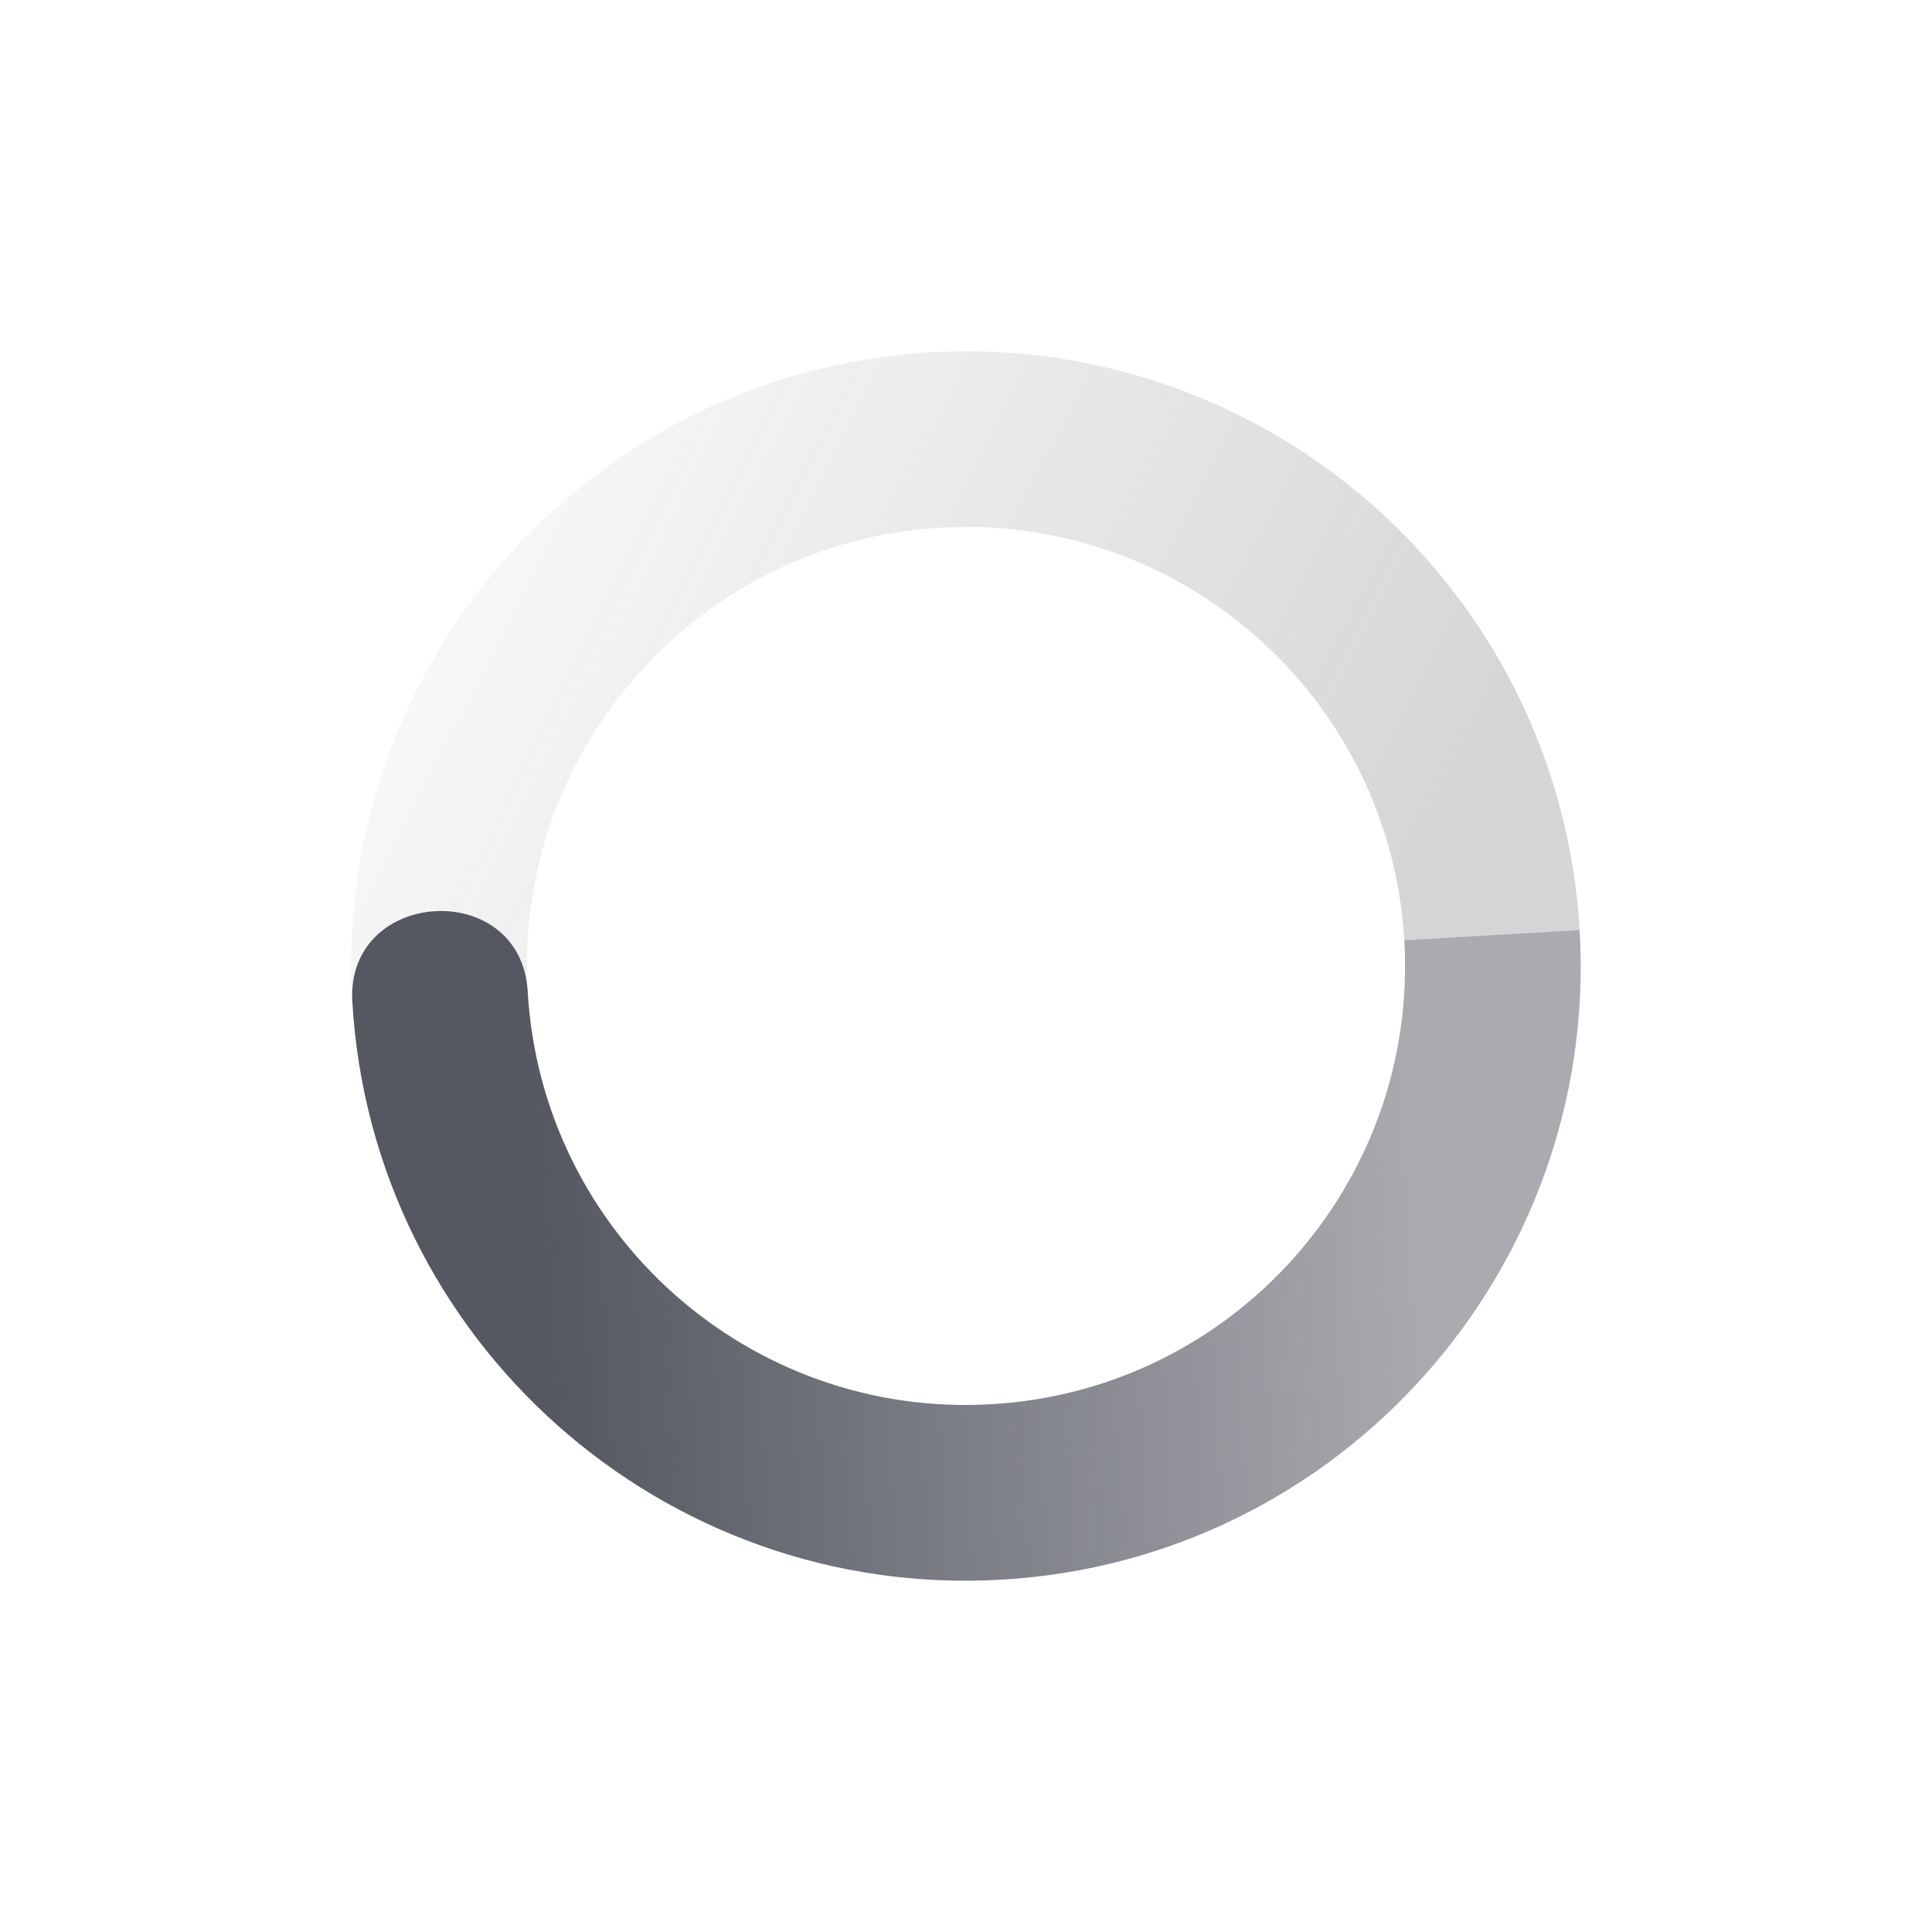 <?xml version="1.0" encoding="UTF-8" standalone="no"?>
<svg
   width="22"
   height="22"
   version="1.1"
   id="svg20085"
   sodipodi:docname="nm-stage01-connecting09-symbolic.svg"
   inkscape:version="1.2.2 (b0a8486541, 2022-12-01)"
   xmlns:inkscape="http://www.inkscape.org/namespaces/inkscape"
   xmlns:sodipodi="http://sodipodi.sourceforge.net/DTD/sodipodi-0.dtd"
   xmlns="http://www.w3.org/2000/svg"
   xmlns:svg="http://www.w3.org/2000/svg">
  <sodipodi:namedview
     id="namedview20087"
     pagecolor="#ffffff"
     bordercolor="#000000"
     borderopacity="0.25"
     inkscape:showpageshadow="2"
     inkscape:pageopacity="0.0"
     inkscape:pagecheckerboard="0"
     inkscape:deskcolor="#d1d1d1"
     showgrid="false"
     inkscape:zoom="50.25"
     inkscape:cx="6.0995025"
     inkscape:cy="7.960199"
     inkscape:window-width="1920"
     inkscape:window-height="1019"
     inkscape:window-x="0"
     inkscape:window-y="0"
     inkscape:window-maximized="1"
     inkscape:current-layer="svg20085" />
  <defs
     id="defs20079">
    <linearGradient
       id="linearGradient3605"
       x1="7"
       x2="19"
       y1="12"
       y2="5"
       gradientTransform="matrix(-0.998,0.058,0.058,0.998,22.281,-1.677)"
       gradientUnits="userSpaceOnUse">
      <stop
         offset="0"
         stop-color="#555761"
         stop-opacity=".5"
         id="stop20069" />
      <stop
         offset="1"
         stop-color="#555761"
         stop-opacity="0"
         id="stop20071" />
    </linearGradient>
    <linearGradient
       id="linearGradient3611"
       x1="7"
       x2="17"
       y1="12"
       y2="12"
       gradientTransform="matrix(0.998,-0.058,-0.058,-0.998,-0.281,23.678)"
       gradientUnits="userSpaceOnUse">
      <stop
         offset="0"
         stop-color="#555761"
         id="stop20074" />
      <stop
         offset="1"
         stop-color="#555761"
         stop-opacity=".5"
         id="stop20076" />
    </linearGradient>
  </defs>
  <path
     fill="url(#linearGradient3611)"
     d="m 4.012,11.407 c 0.225,3.859 3.536,6.806 7.395,6.581 3.859,-0.225 6.806,-3.536 6.581,-7.396 l -1.997,0.116 c 0.161,2.757 -1.944,5.122 -4.701,5.282 -2.756,0.162 -5.121,-1.942 -5.281,-4.699 -0.076,-1.298 -2.072,-1.181 -1.997,0.116 z"
     id="path20081"
     style="fill:url(#linearGradient3611)" />
  <path
     fill="url(#linearGradient3605)"
     d="m 4.012,11.407 1.997,-0.116 c -0.161,-2.757 1.944,-5.122 4.7,-5.282 2.757,-0.161 5.122,1.944 5.282,4.701 l 1.997,-0.116 c -0.226,-3.86 -3.537,-6.806 -7.396,-6.581 -3.86,0.225 -6.806,3.536 -6.581,7.395 z"
     id="path20083"
     style="opacity:0.5;fill:url(#linearGradient3605)" />
</svg>
